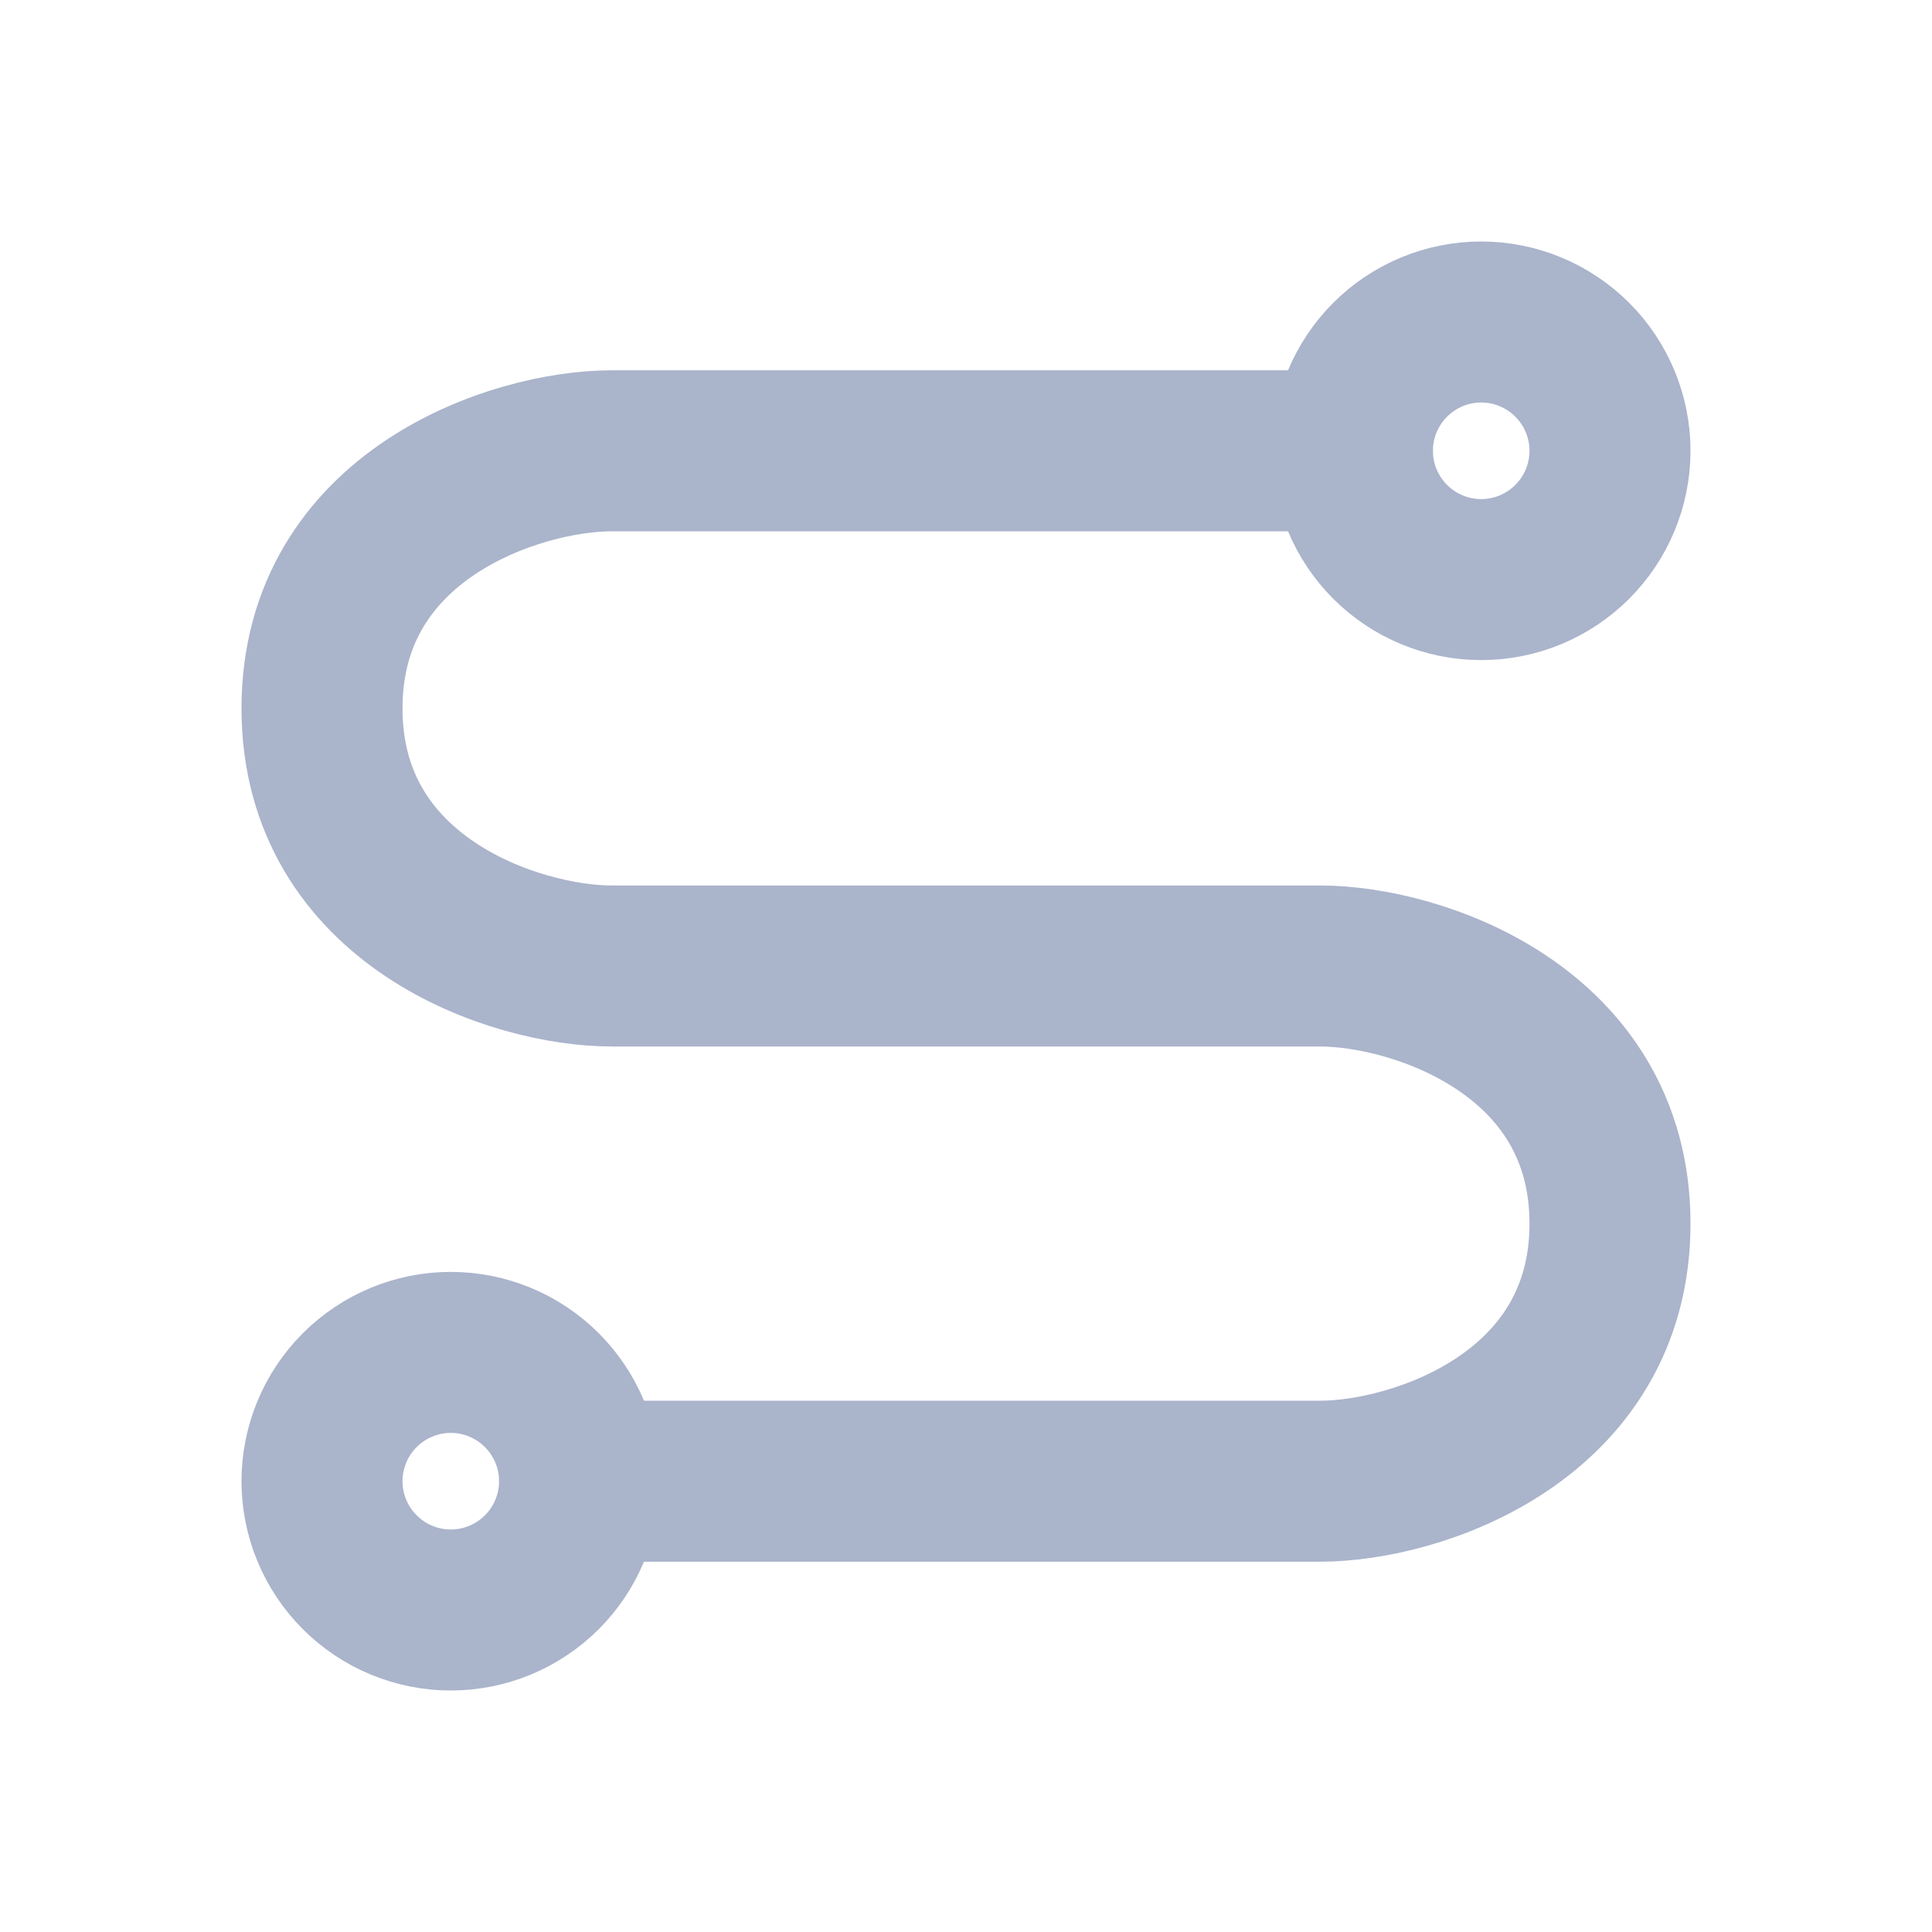 <svg width="24" height="24" viewBox="0 0 24 24" fill="none" xmlns="http://www.w3.org/2000/svg">
<path d="M16.8 5.6H7.6C6.4 5.6 4 6.4 4 8.8C4 11.2 6.4 12 7.6 12H16.4C17.6 12 20 12.8 20 15.2C20 17.6 17.6 18.4 16.4 18.4H7.2" stroke="#AAB4CB" stroke-width="2" stroke-linecap="round" stroke-linejoin="round"/>
<path d="M18.4 7.2C18.824 7.2 19.231 7.031 19.531 6.731C19.831 6.431 20 6.024 20 5.6C20 5.176 19.831 4.769 19.531 4.469C19.231 4.169 18.824 4 18.4 4C17.976 4 17.569 4.169 17.269 4.469C16.969 4.769 16.8 5.176 16.8 5.6C16.8 6.024 16.969 6.431 17.269 6.731C17.569 7.031 17.976 7.2 18.4 7.2ZM5.6 20C6.024 20 6.431 19.831 6.731 19.531C7.031 19.231 7.2 18.824 7.2 18.4C7.2 17.976 7.031 17.569 6.731 17.269C6.431 16.969 6.024 16.8 5.6 16.8C5.176 16.8 4.769 16.969 4.469 17.269C4.169 17.569 4 17.976 4 18.4C4 18.824 4.169 19.231 4.469 19.531C4.769 19.831 5.176 20 5.6 20Z" stroke="#AAB4CB" stroke-width="2" stroke-linejoin="round"/>
</svg>
